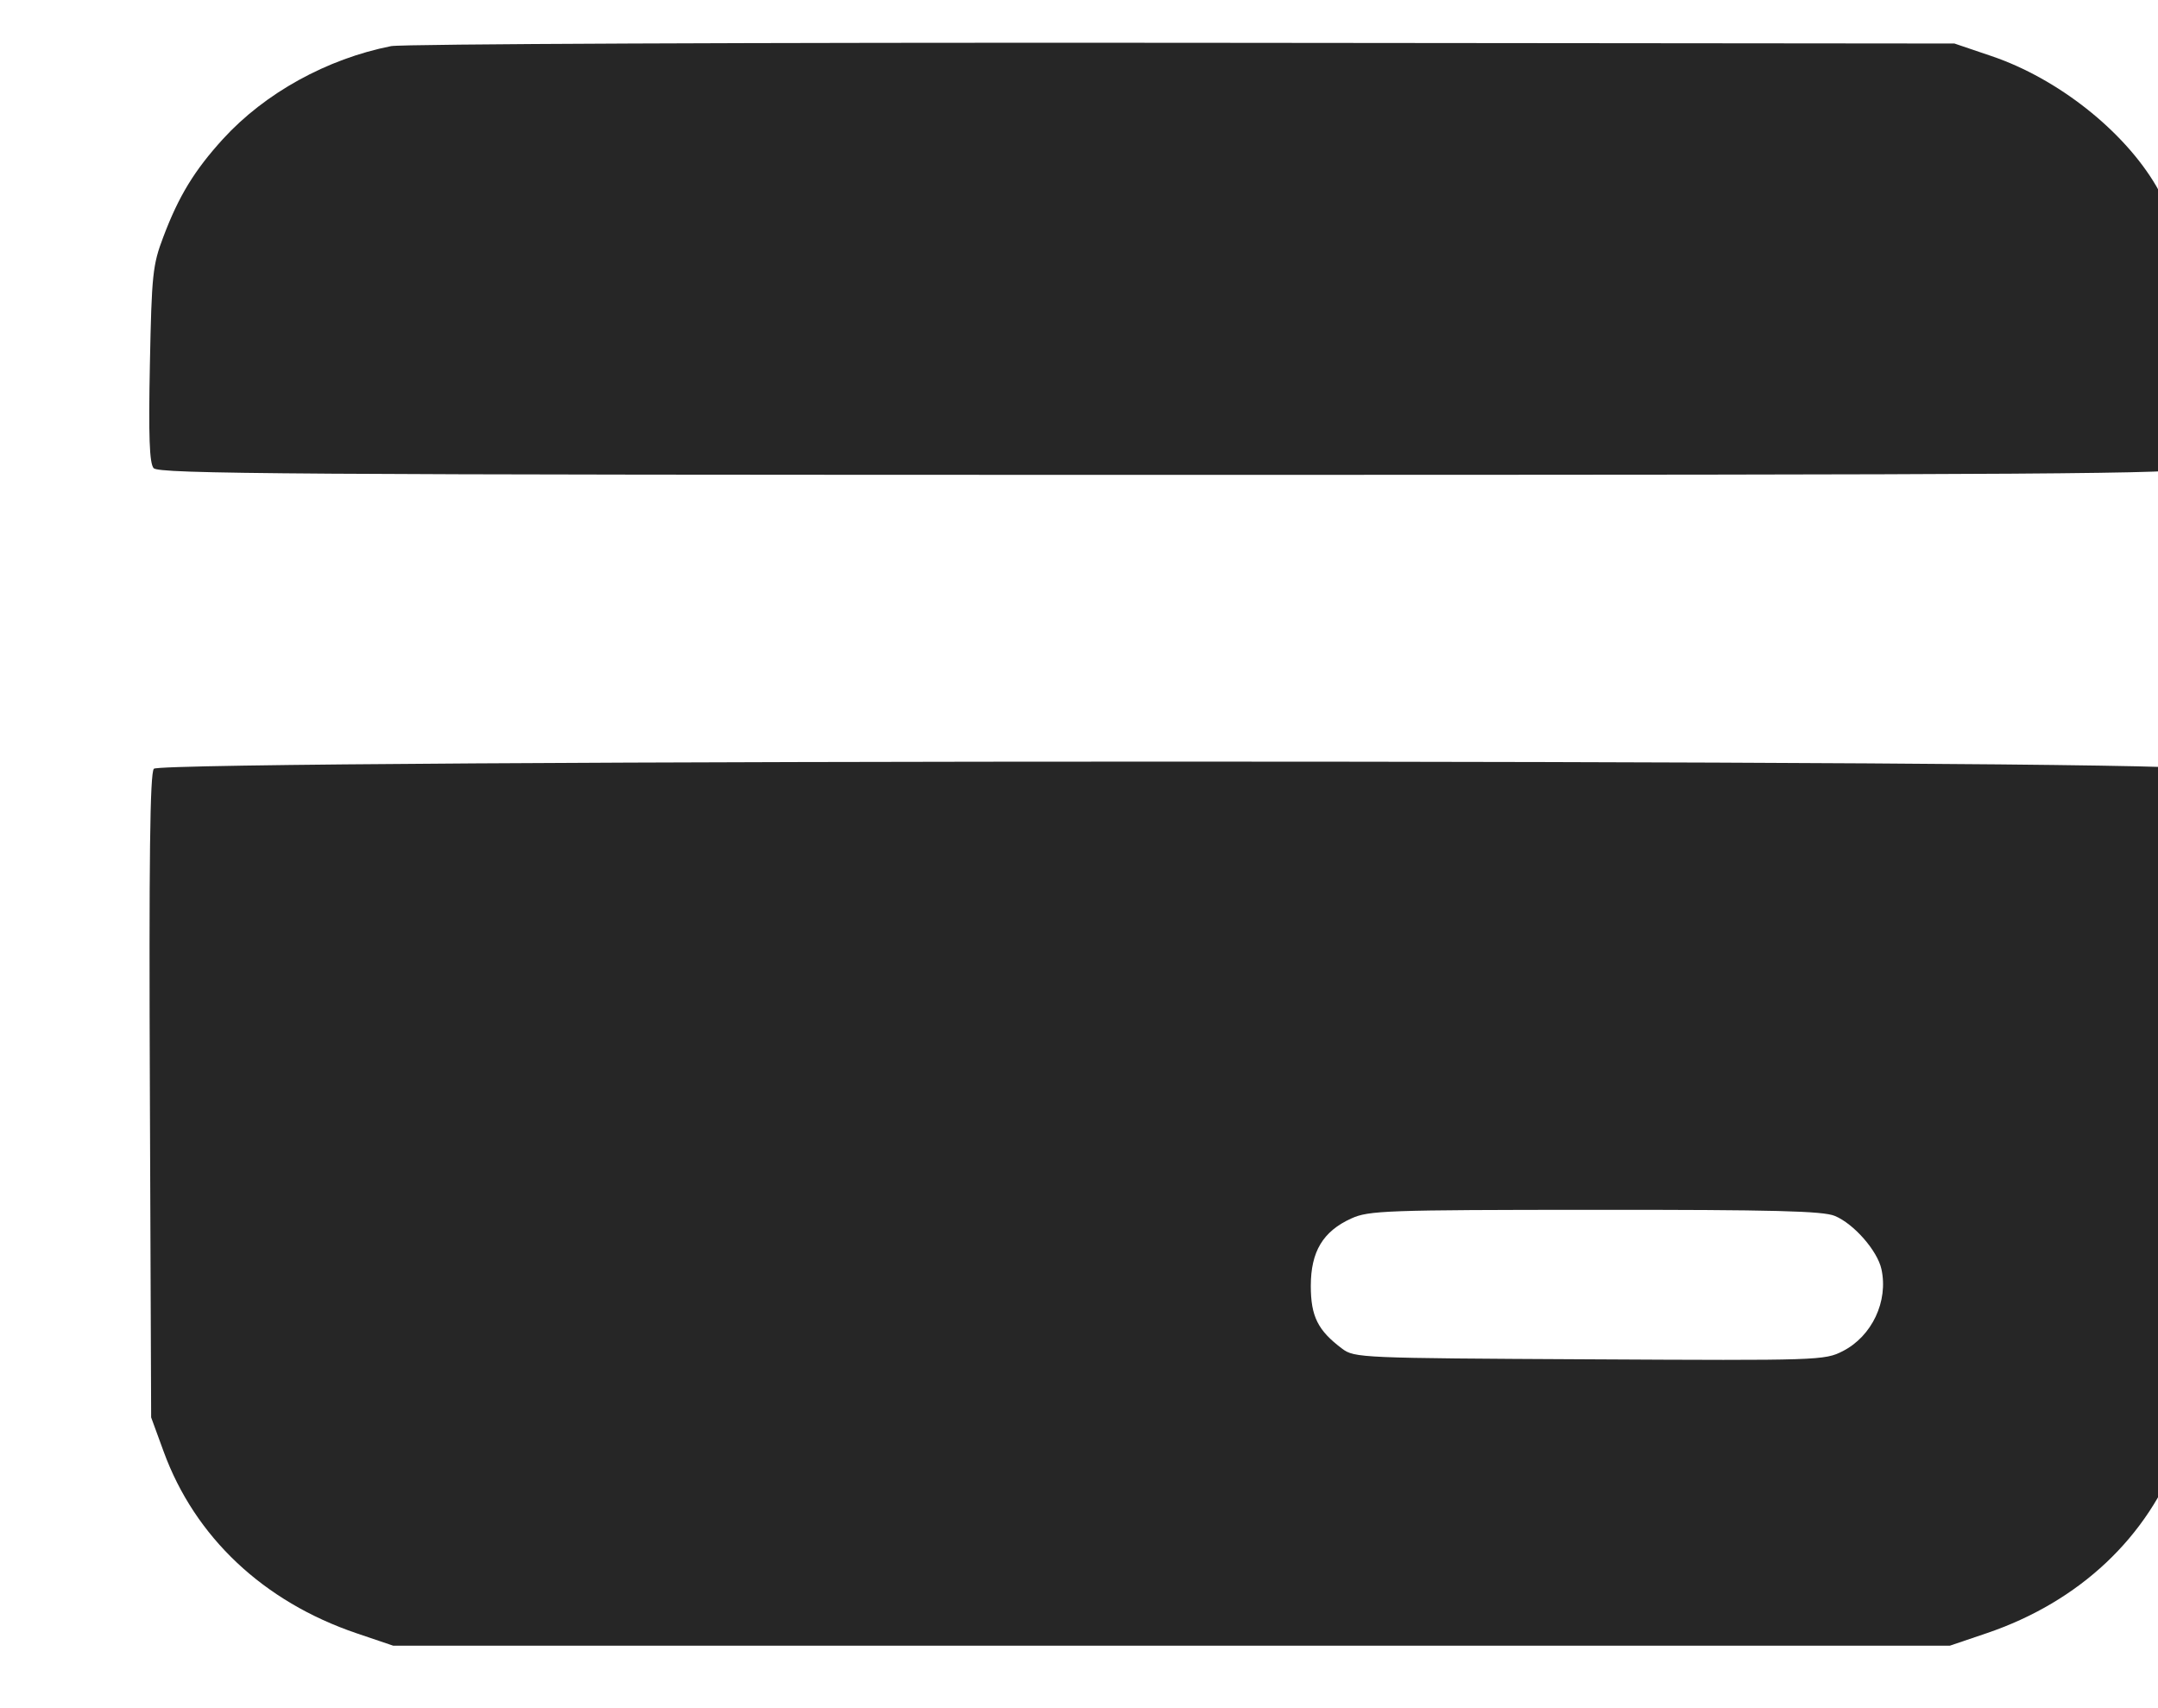 <svg width="24" height="19" viewBox="0 0 24 19" fill="none" xmlns="http://www.w3.org/2000/svg">
<path fill-rule="evenodd" clip-rule="evenodd" d="M4.35 0.513C3.634 0.655 2.947 1.035 2.48 1.546C2.163 1.894 1.988 2.18 1.816 2.636C1.698 2.947 1.687 3.05 1.667 4.052C1.651 4.855 1.662 5.151 1.708 5.207C1.762 5.272 3.175 5.282 13.029 5.282C22.883 5.282 24.296 5.272 24.35 5.207C24.396 5.151 24.407 4.855 24.391 4.052C24.371 3.05 24.36 2.947 24.242 2.636C24.172 2.451 24.054 2.196 23.98 2.069C23.619 1.453 22.884 0.873 22.149 0.624L21.736 0.484L13.156 0.476C8.401 0.472 4.475 0.489 4.35 0.513ZM1.711 8.551C1.668 8.603 1.656 9.549 1.667 12.194L1.681 15.766L1.82 16.146C2.167 17.097 2.93 17.816 3.965 18.167L4.372 18.305H13.029H21.686L22.093 18.167C23.128 17.816 23.891 17.097 24.238 16.146L24.376 15.766L24.391 12.194C24.401 9.549 24.39 8.603 24.346 8.551C24.258 8.445 1.799 8.445 1.711 8.551ZM20.406 13.525C20.618 13.613 20.879 13.912 20.924 14.116C21.003 14.474 20.819 14.863 20.494 15.029C20.293 15.132 20.23 15.134 17.678 15.12C15.131 15.107 15.064 15.104 14.927 15.002C14.656 14.799 14.578 14.642 14.578 14.303C14.578 13.922 14.713 13.696 15.029 13.553C15.223 13.465 15.409 13.458 17.74 13.457C19.728 13.456 20.276 13.47 20.406 13.525Z" fill="#262626"/>
</svg>
